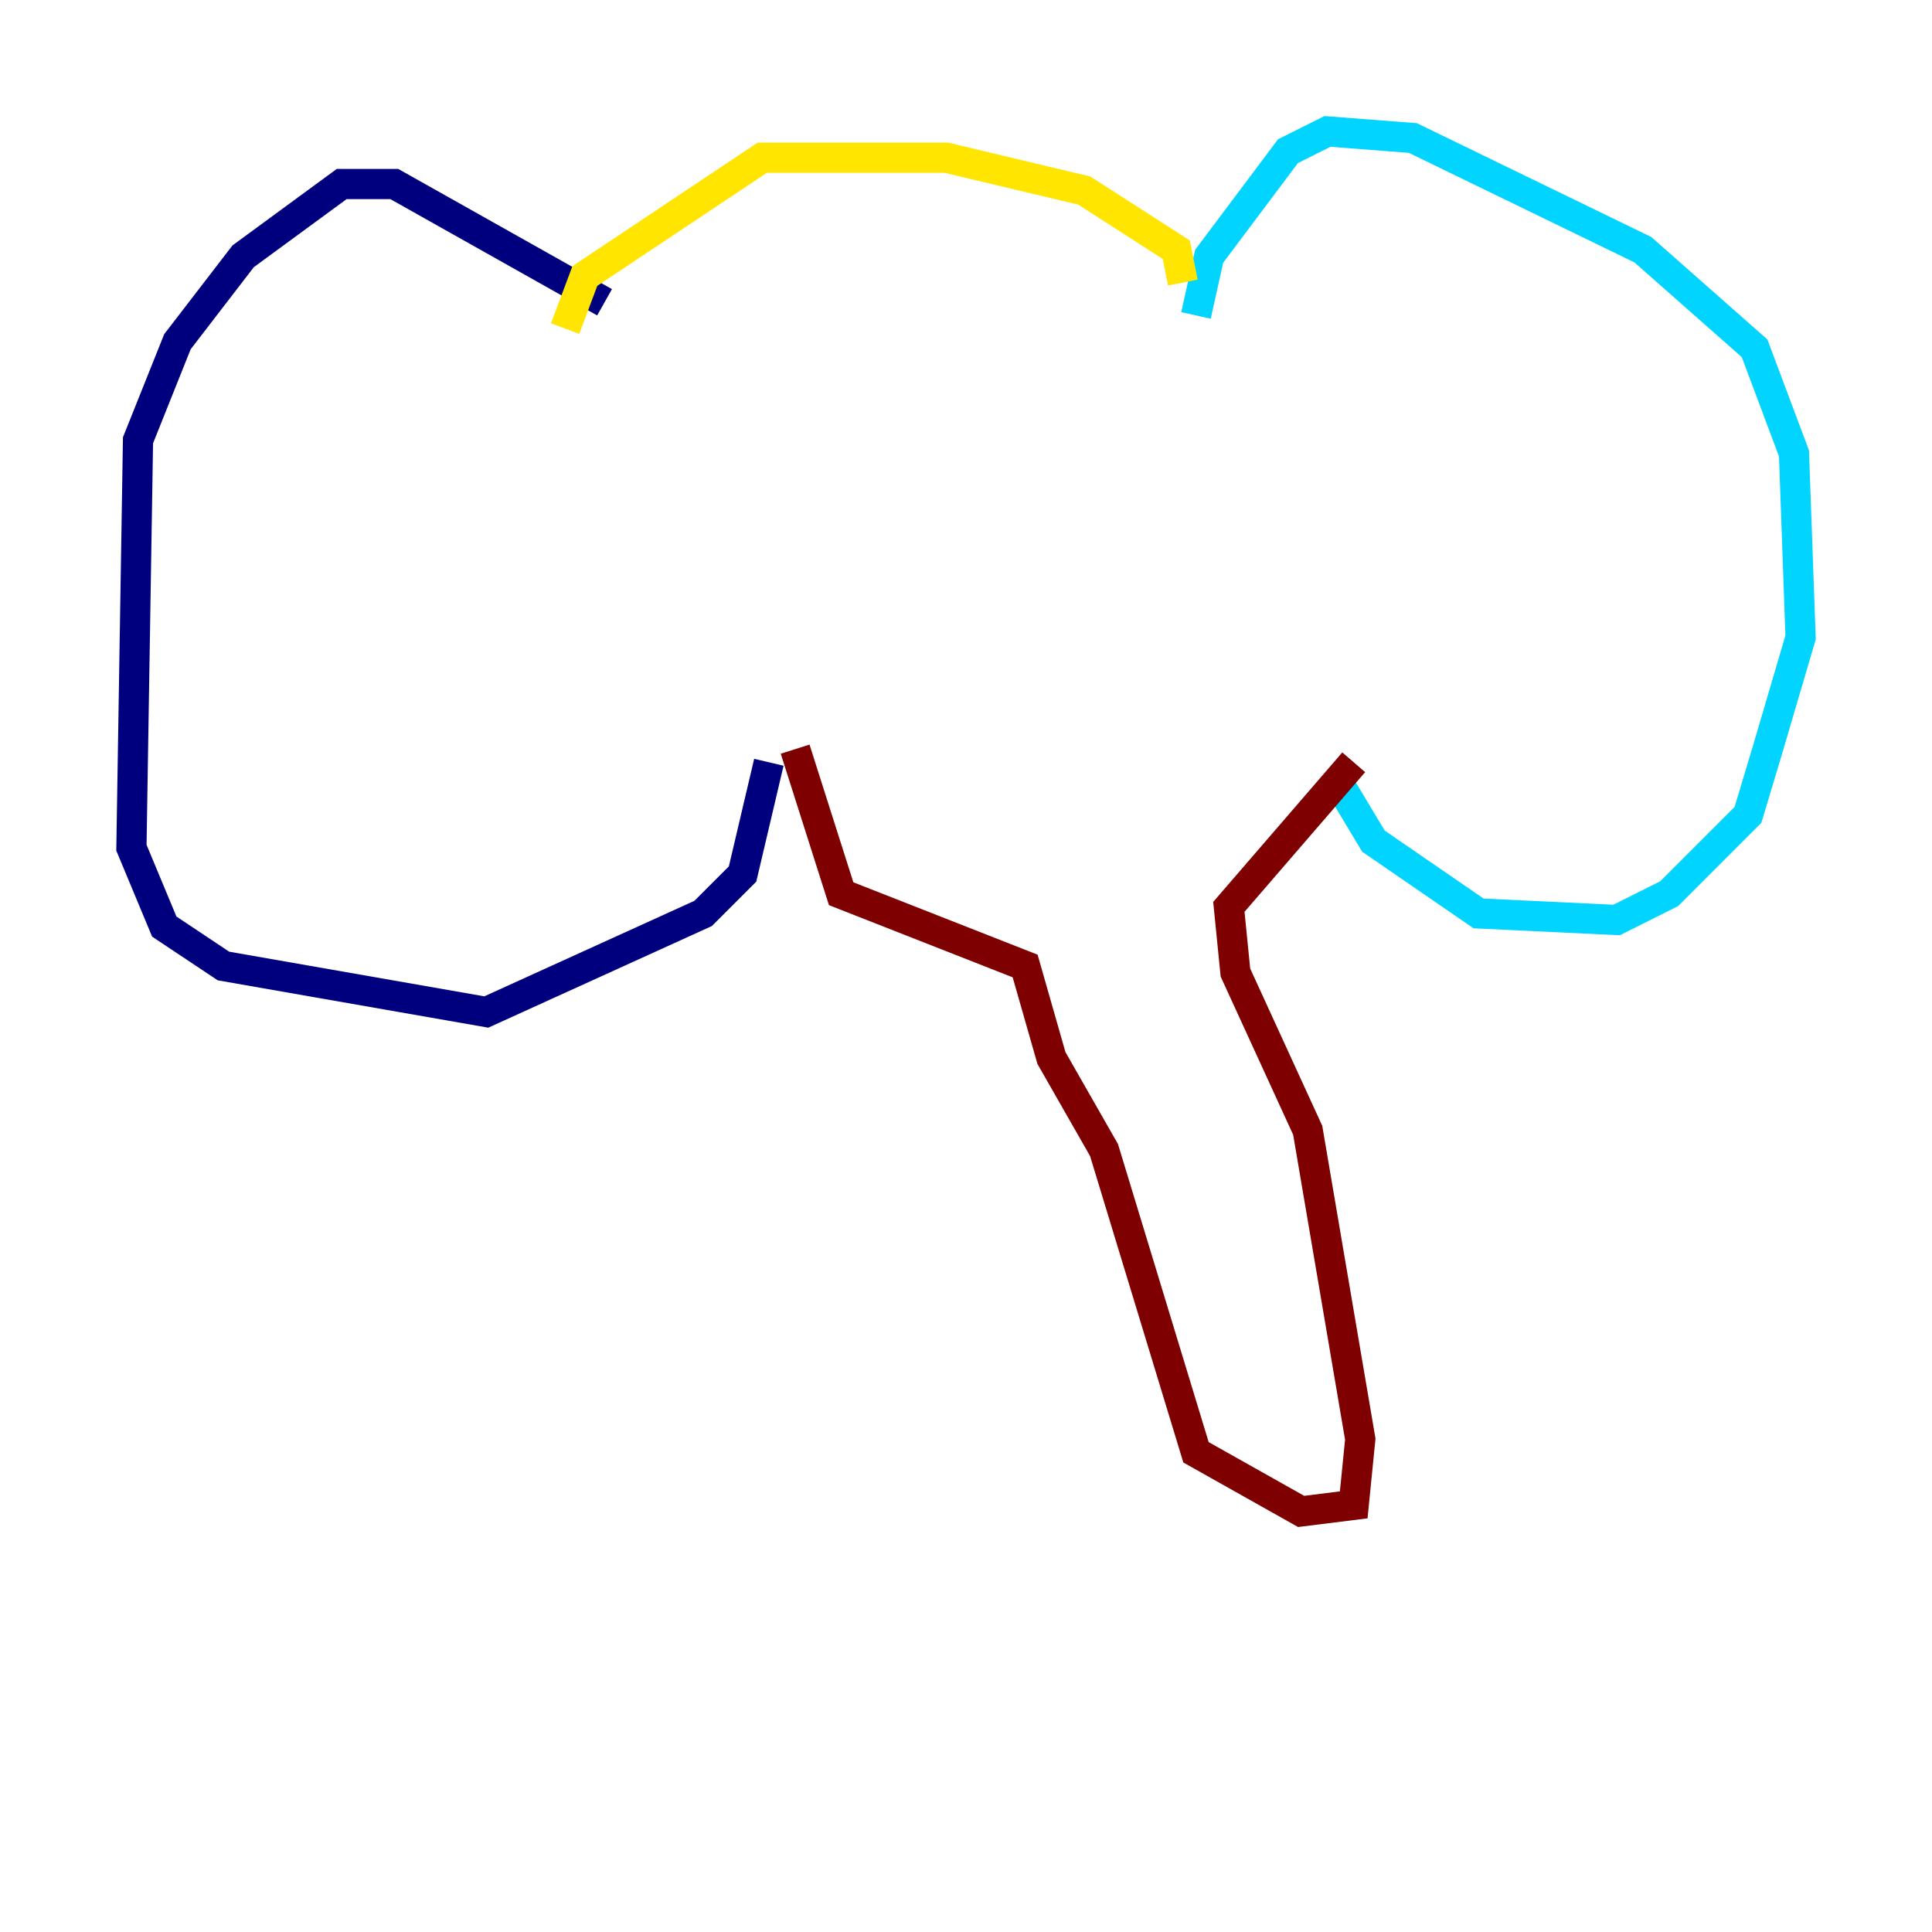 <?xml version="1.0" encoding="utf-8" ?>
<svg baseProfile="tiny" height="128" version="1.2" viewBox="0,0,128,128" width="128" xmlns="http://www.w3.org/2000/svg" xmlns:ev="http://www.w3.org/2001/xml-events" xmlns:xlink="http://www.w3.org/1999/xlink"><defs /><polyline fill="none" points="40.054,20.027 26.122,12.191 22.64,12.191 16.109,16.98 11.755,22.64 9.143,29.17 8.707,56.163 10.884,61.388 14.803,64.0 32.218,67.048 46.585,60.517 49.197,57.905 50.939,50.503" stroke="#00007f" stroke-width="2" /><polyline fill="none" points="79.238,20.898 80.109,16.98 85.333,10.014 87.946,8.707 93.605,9.143 108.844,16.544 116.245,23.075 118.857,30.041 119.293,42.231 117.116,49.633 115.809,53.986 110.585,59.211 107.102,60.952 97.959,60.517 90.993,55.728 88.381,51.374" stroke="#00d4ff" stroke-width="2" /><polyline fill="none" points="78.367,18.721 77.932,16.544 71.837,12.626 62.694,10.449 50.503,10.449 38.748,18.286 37.442,21.769" stroke="#ffe500" stroke-width="2" /><polyline fill="none" points="52.68,49.633 55.728,59.211 67.918,64.0 69.66,70.095 73.143,76.191 79.238,96.218 86.204,100.136 89.687,99.701 90.122,95.347 86.639,74.884 81.85,64.435 81.415,60.082 89.687,50.503" stroke="#7f0000" stroke-width="2" /></svg>